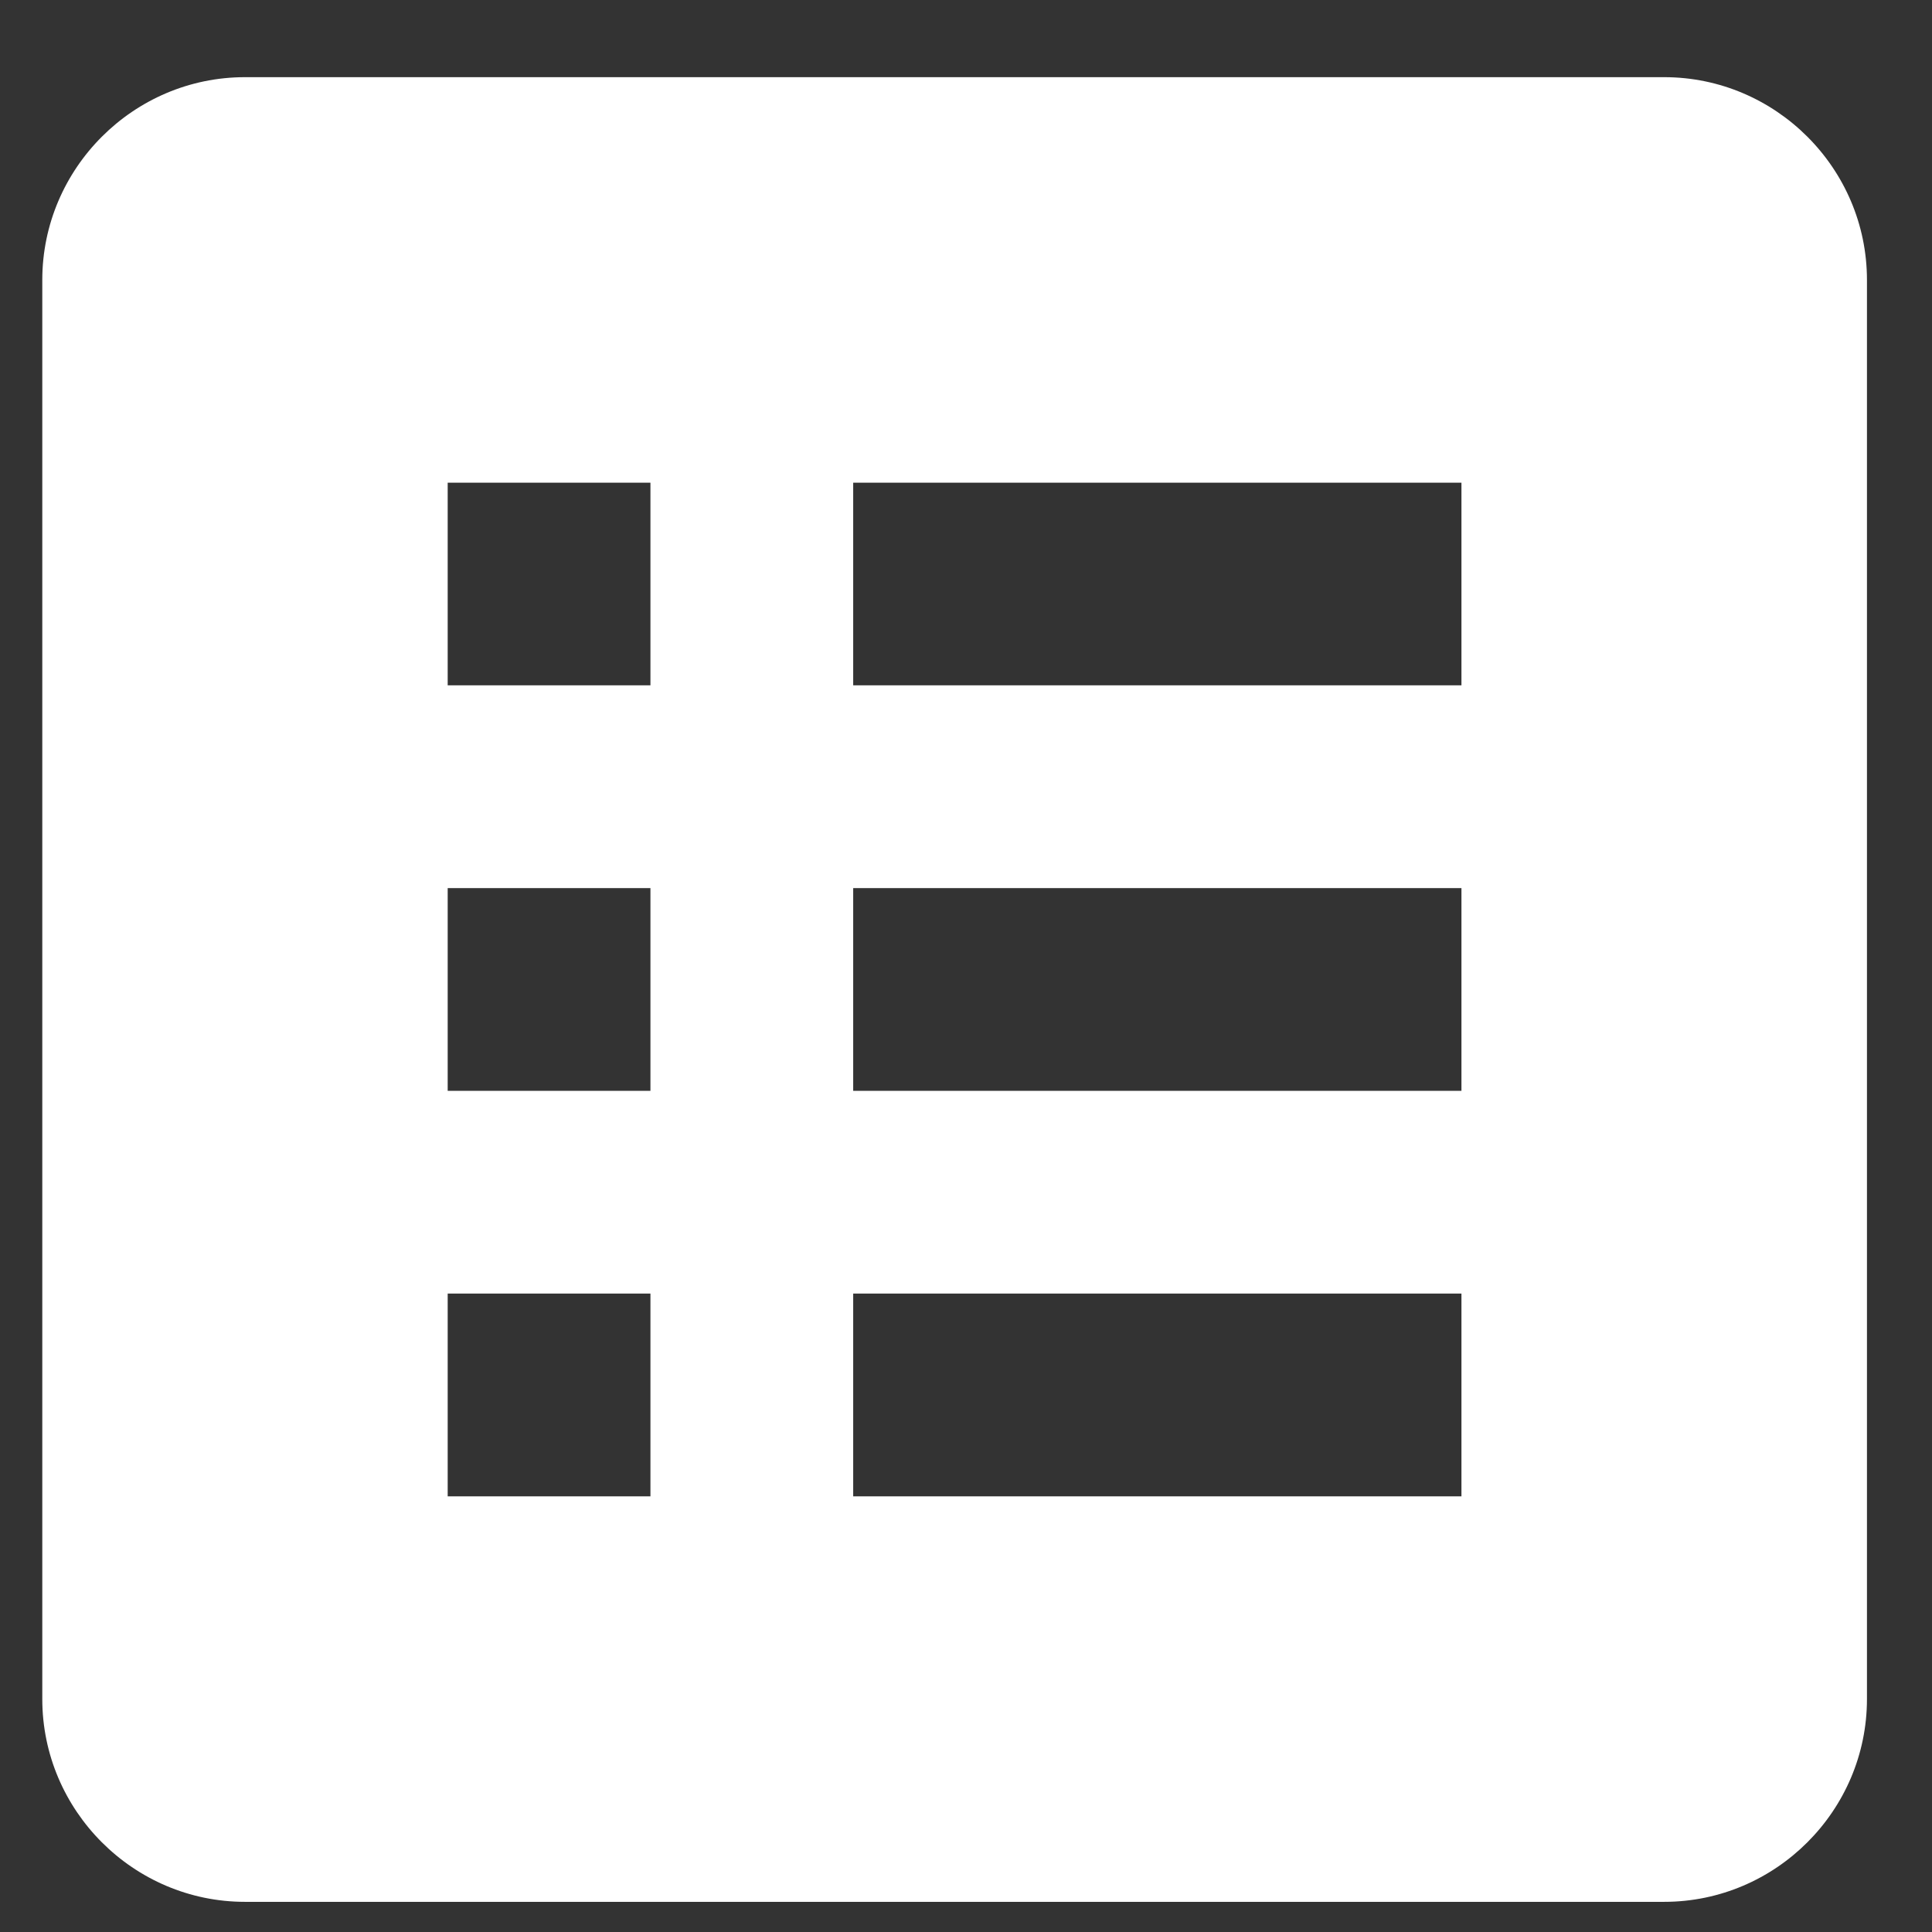<svg width="18" height="18" viewBox="0 0 18 18" fill="none" xmlns="http://www.w3.org/2000/svg">
<rect x="0" y="0" width="18" height="18" fill="#333333" stroke="none"/>
<path d="M15.505 0.719H2.282C1.244 0.719 0.394 1.569 0.394 2.608V15.83C0.394 16.869 1.244 17.719 2.282 17.719H15.505C16.544 17.719 17.394 16.869 17.394 15.83V2.608C17.394 1.569 16.544 0.719 15.505 0.719ZM4.171 4.497H6.06V6.385H4.171V4.497ZM4.171 8.274H6.06V10.163H4.171V8.274ZM4.171 12.052H6.06V13.941H4.171V12.052ZM13.616 13.941H7.949V12.052H13.616V13.941ZM13.616 10.163H7.949V8.274H13.616V10.163ZM13.616 6.385H7.949V4.497H13.616V6.385Z" fill="#ffffff"/>
</svg>
